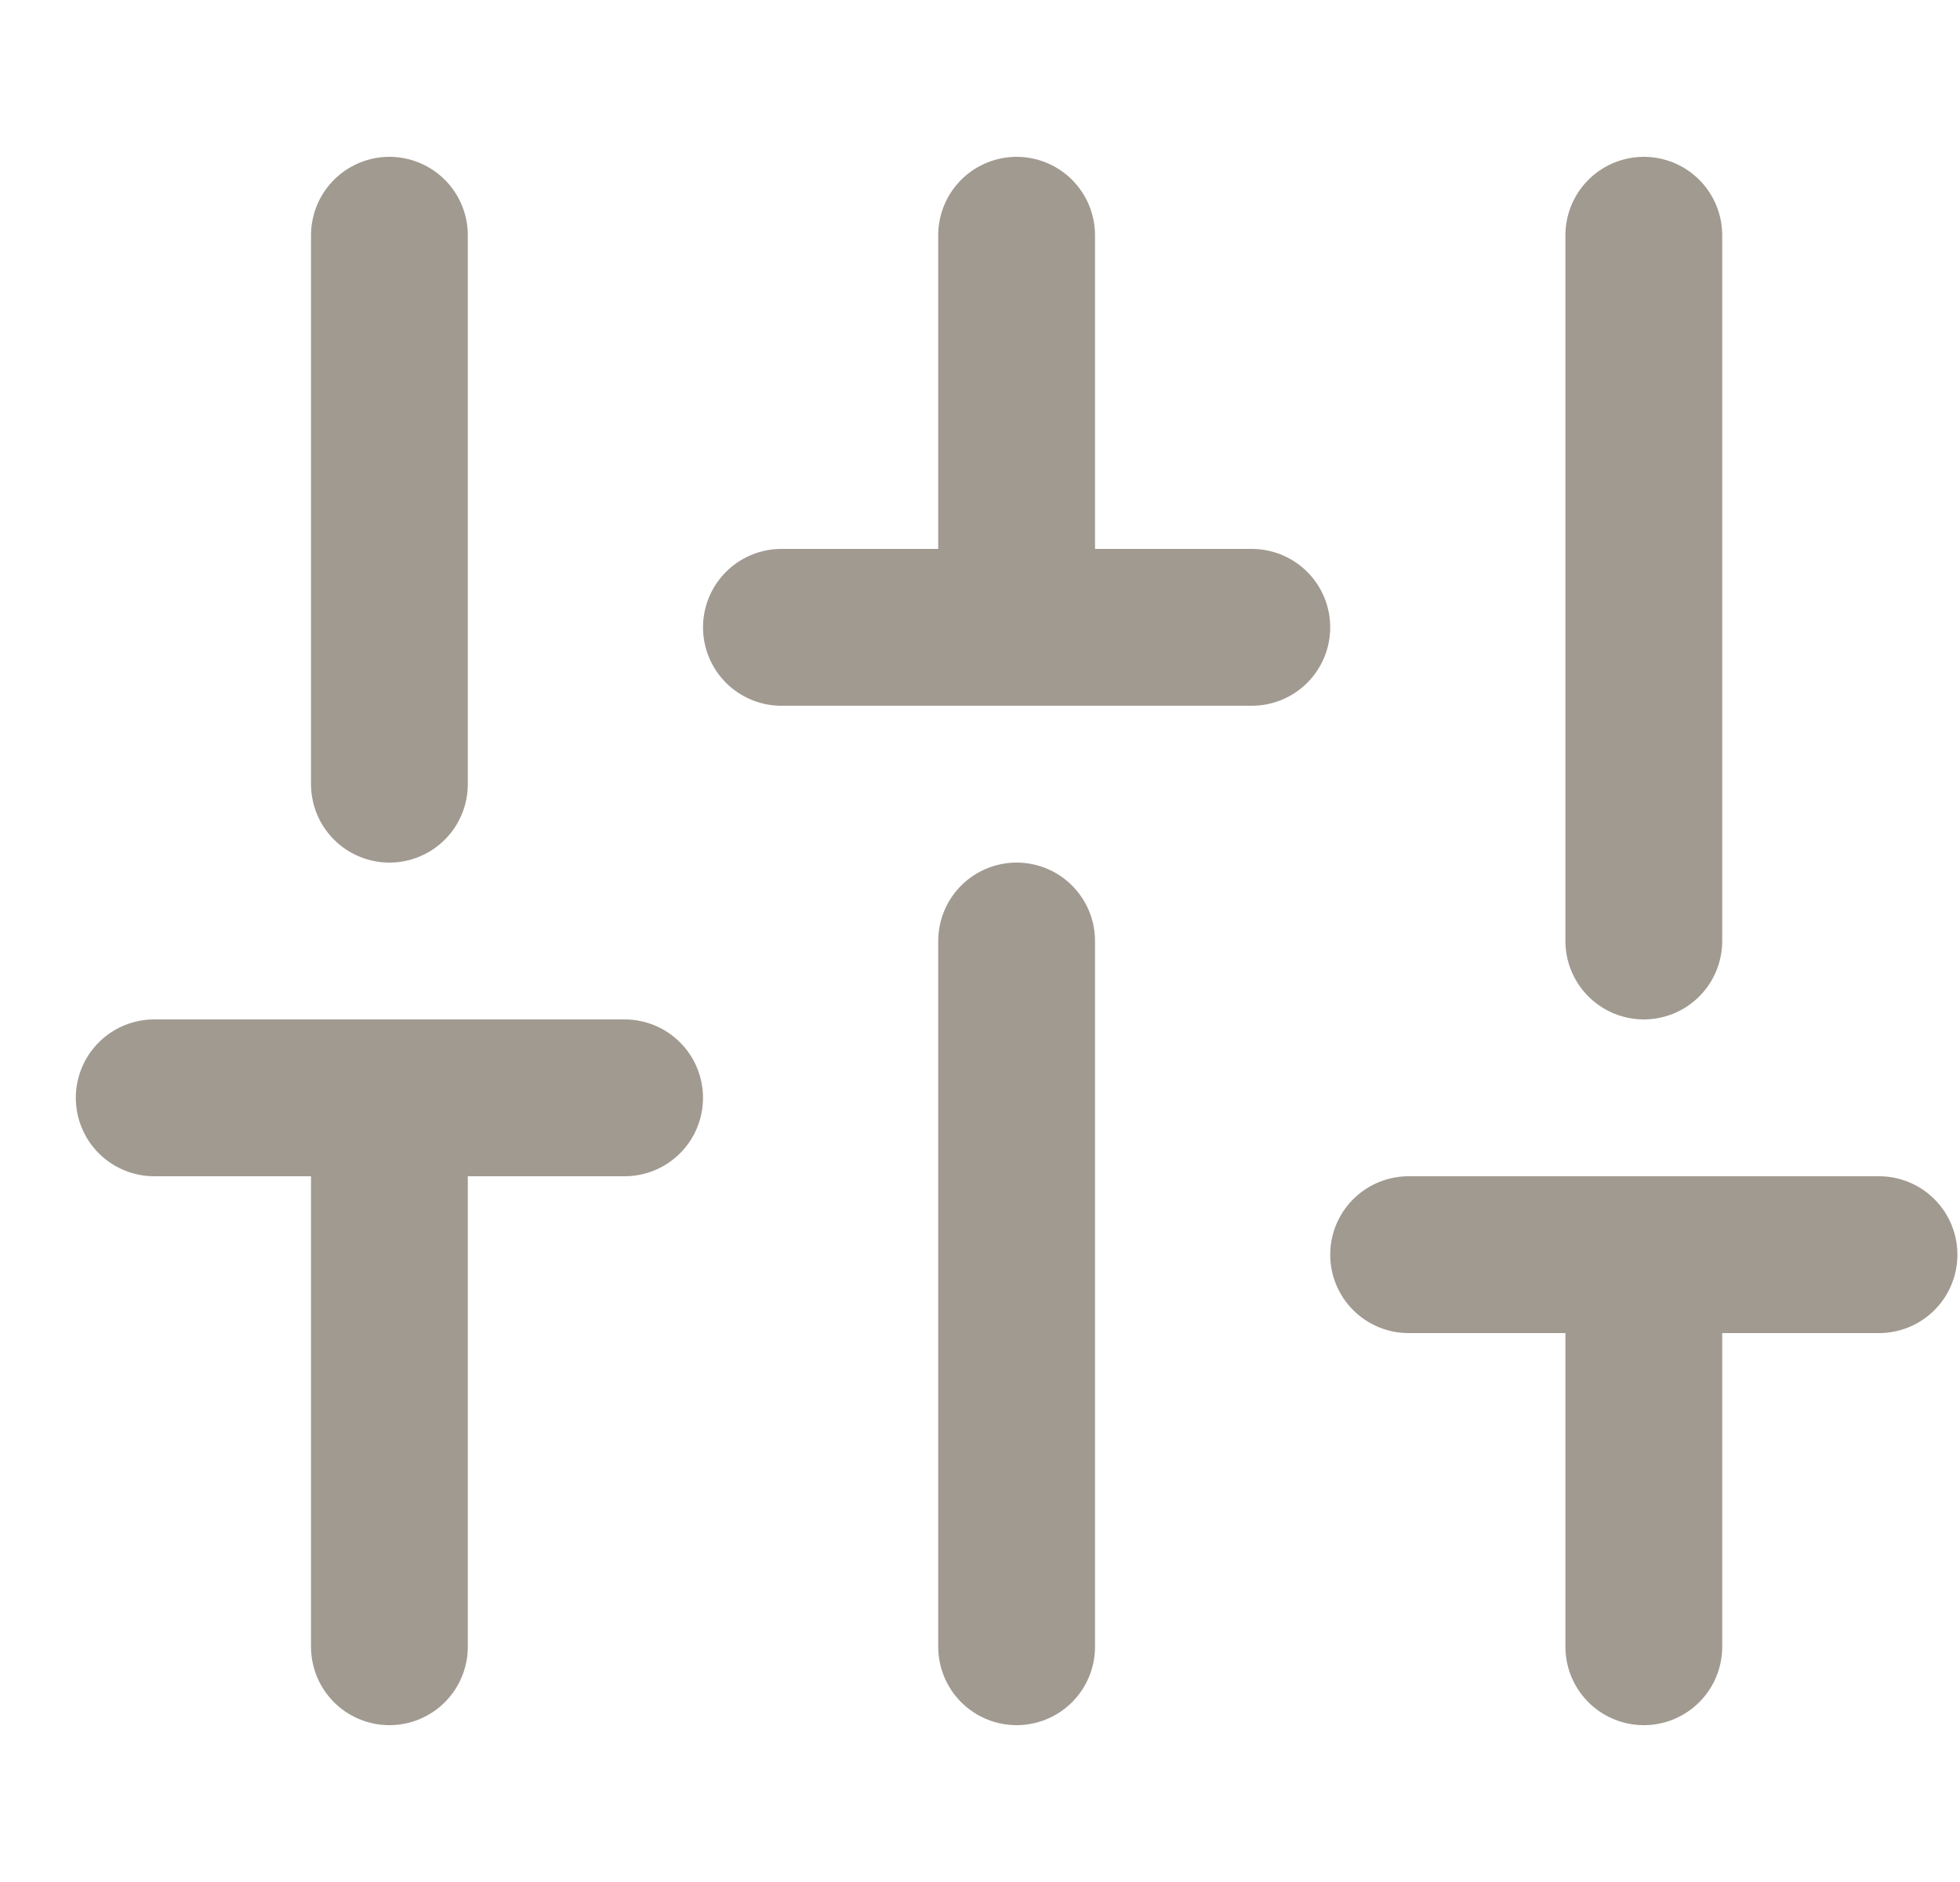 <svg width="25" height="24" viewBox="0 0 25 24" fill="none" xmlns="http://www.w3.org/2000/svg">
<path d="M4.967 21V14" stroke="#A19A91" stroke-width="2" stroke-linecap="round" stroke-linejoin="round"/>
<path d="M4.967 10V3" stroke="#A19A91" stroke-width="2" stroke-linecap="round" stroke-linejoin="round"/>
<path d="M12.967 21V12" stroke="#A19A91" stroke-width="2" stroke-linecap="round" stroke-linejoin="round"/>
<path d="M12.967 8V3" stroke="#A19A91" stroke-width="2" stroke-linecap="round" stroke-linejoin="round"/>
<path d="M20.967 21V16" stroke="#A19A91" stroke-width="2" stroke-linecap="round" stroke-linejoin="round"/>
<path d="M20.967 12V3" stroke="#A19A91" stroke-width="2" stroke-linecap="round" stroke-linejoin="round"/>
<path d="M1.967 14H7.967" stroke="#A19A91" stroke-width="2" stroke-linecap="round" stroke-linejoin="round"/>
<path d="M9.967 8H15.967" stroke="#A19A91" stroke-width="2" stroke-linecap="round" stroke-linejoin="round"/>
<path d="M17.967 16H23.967" stroke="#A19A91" stroke-width="2" stroke-linecap="round" stroke-linejoin="round"/>
</svg>
